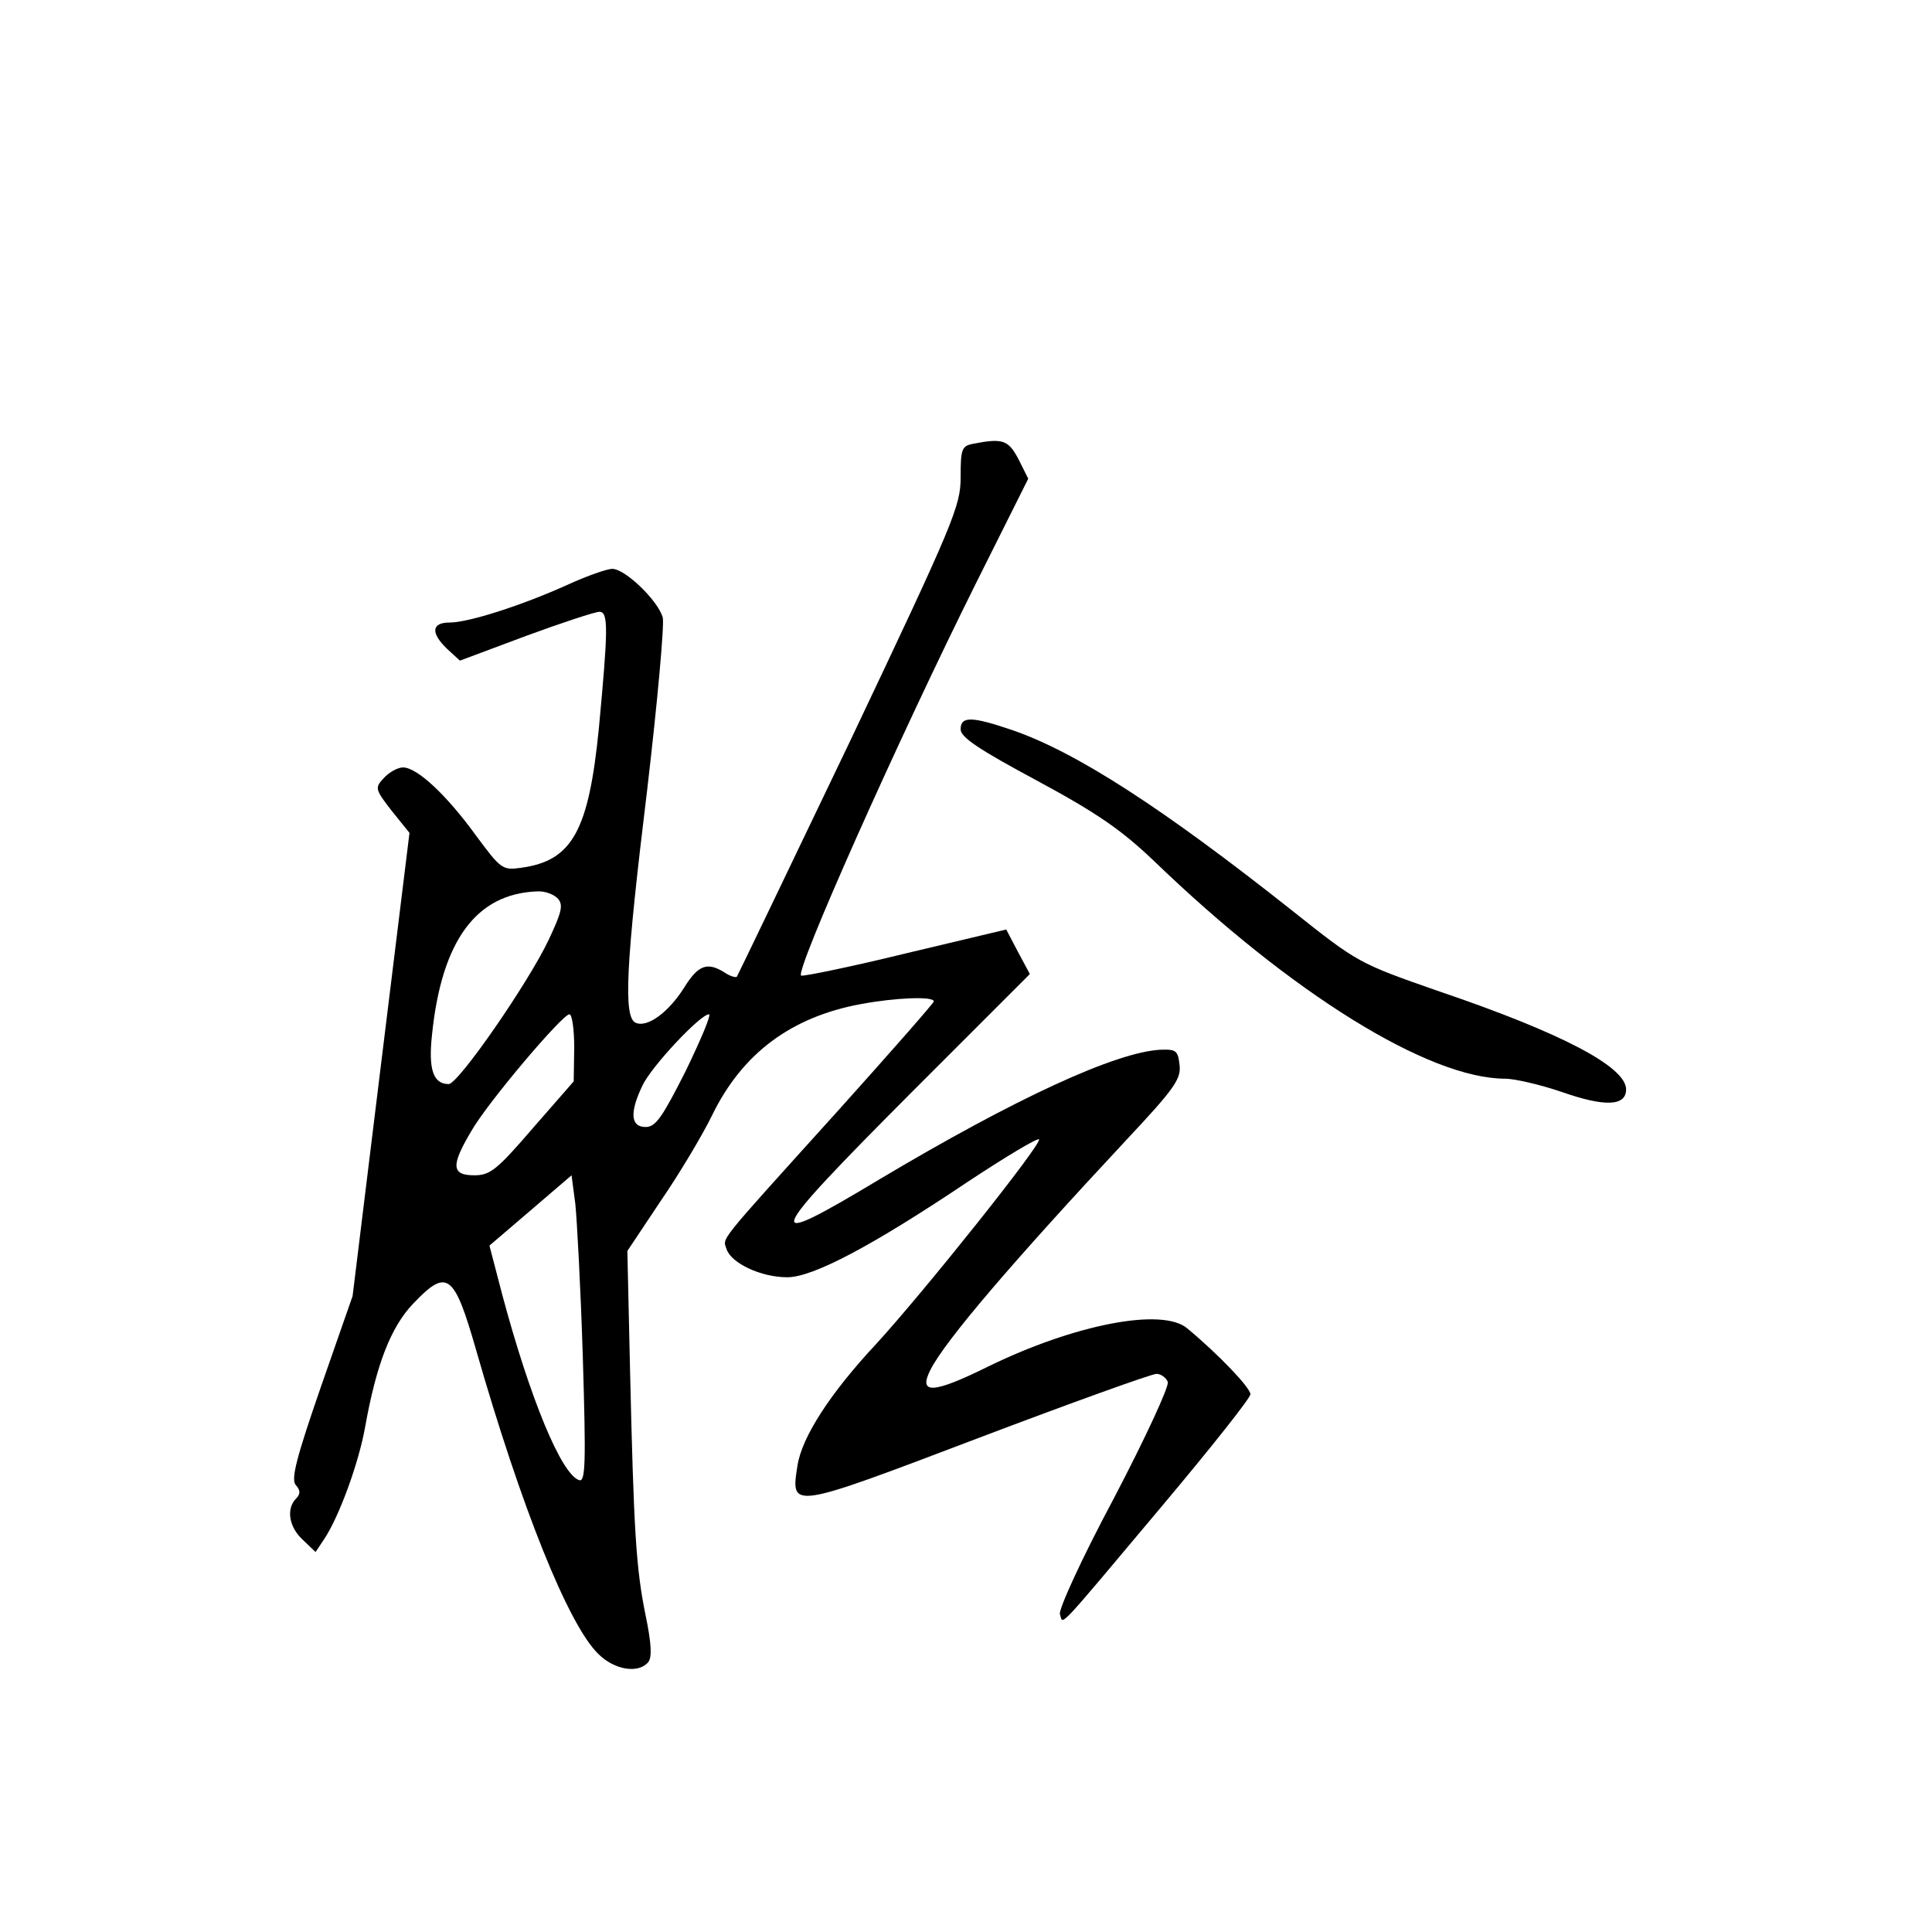 <?xml version="1.0" standalone="no"?>
<!DOCTYPE svg PUBLIC "-//W3C//DTD SVG 20010904//EN"
 "http://www.w3.org/TR/2001/REC-SVG-20010904/DTD/svg10.dtd">
<svg version="1.0" xmlns="http://www.w3.org/2000/svg"
 width="360pt" height="360pt" viewBox="0 0 360 360"
 preserveAspectRatio="xMidYMid meet">
<g transform="translate(0,360) scale(0.1,-0.1)"
fill="#000000" stroke="none">
<path d="M1813 2773 c-21 -4 -23 -10 -23 -62 0 -54 -12 -83 -206 -492 -114
-238 -209 -436 -211 -439 -2 -2 -13 1 -23 8 -32 20 -49 14 -75 -28 -29 -46
-68 -75 -90 -66 -24 9 -19 107 21 435 19 162 32 306 29 320 -8 31 -70 91 -94
91 -10 0 -47 -13 -82 -29 -86 -39 -186 -71 -221 -71 -34 0 -36 -19 -5 -49 l24
-22 123 46 c68 25 129 45 137 45 17 0 16 -34 -1 -216 -19 -193 -50 -248 -145
-261 -35 -5 -38 -2 -84 60 -55 76 -110 127 -136 127 -10 0 -26 -9 -36 -20 -17
-18 -16 -21 15 -61 l33 -41 -53 -431 -53 -432 -59 -169 c-46 -133 -56 -172
-47 -183 9 -10 9 -17 1 -25 -19 -19 -14 -53 12 -77 l24 -23 16 24 c28 42 64
141 76 207 21 118 48 188 90 232 63 66 76 57 117 -86 84 -293 172 -513 228
-567 30 -30 75 -37 93 -15 7 9 6 34 -5 87 -18 88 -22 157 -29 457 l-5 222 62
93 c35 51 78 123 96 160 56 115 147 183 277 207 64 12 136 15 136 5 0 -3 -80
-94 -177 -202 -232 -257 -216 -237 -209 -260 9 -26 64 -52 113 -52 48 0 159
59 335 177 71 47 131 83 134 80 7 -7 -215 -285 -304 -382 -85 -91 -138 -173
-146 -226 -13 -82 -14 -82 336 51 174 66 324 120 333 120 8 0 18 -7 21 -15 3
-8 -42 -105 -100 -216 -62 -116 -104 -209 -101 -217 7 -19 -12 -39 193 205 89
106 162 198 162 205 0 12 -59 74 -118 123 -47 39 -210 7 -370 -71 -103 -51
-132 -53 -108 -6 28 55 155 203 364 427 89 95 103 114 100 140 -3 27 -6 30
-35 29 -83 -4 -270 -90 -525 -242 -223 -134 -217 -116 61 163 l220 220 -22 41
-22 42 -185 -44 c-102 -25 -190 -43 -197 -42 -14 4 182 443 325 730 l98 196
-18 36 c-19 36 -29 40 -85 29z m-773 -848 c10 -12 6 -26 -18 -77 -38 -80 -168
-268 -186 -268 -29 0 -38 28 -31 92 18 176 83 263 196 267 15 1 32 -6 39 -14z
m30 -277 l-1 -63 -76 -87 c-67 -78 -80 -88 -109 -88 -43 0 -44 18 -6 82 30 53
170 218 183 218 5 0 9 -28 9 -62z m208 -43 c-44 -87 -56 -105 -75 -105 -28 0
-30 27 -6 77 16 35 108 133 124 133 5 0 -15 -47 -43 -105z m-192 -534 c6 -199
5 -233 -7 -229 -33 11 -91 151 -143 345 l-24 92 76 65 77 66 7 -53 c3 -28 10
-157 14 -286z"/>
<path d="M1790 2241 c0 -15 35 -38 143 -96 113 -61 157 -92 217 -149 256 -247
512 -406 655 -406 17 0 65 -11 106 -25 80 -28 119 -26 119 5 0 42 -119 105
-352 184 -146 51 -148 52 -270 149 -241 191 -403 296 -523 337 -74 25 -95 26
-95 1z"/>
</g>
</svg>
